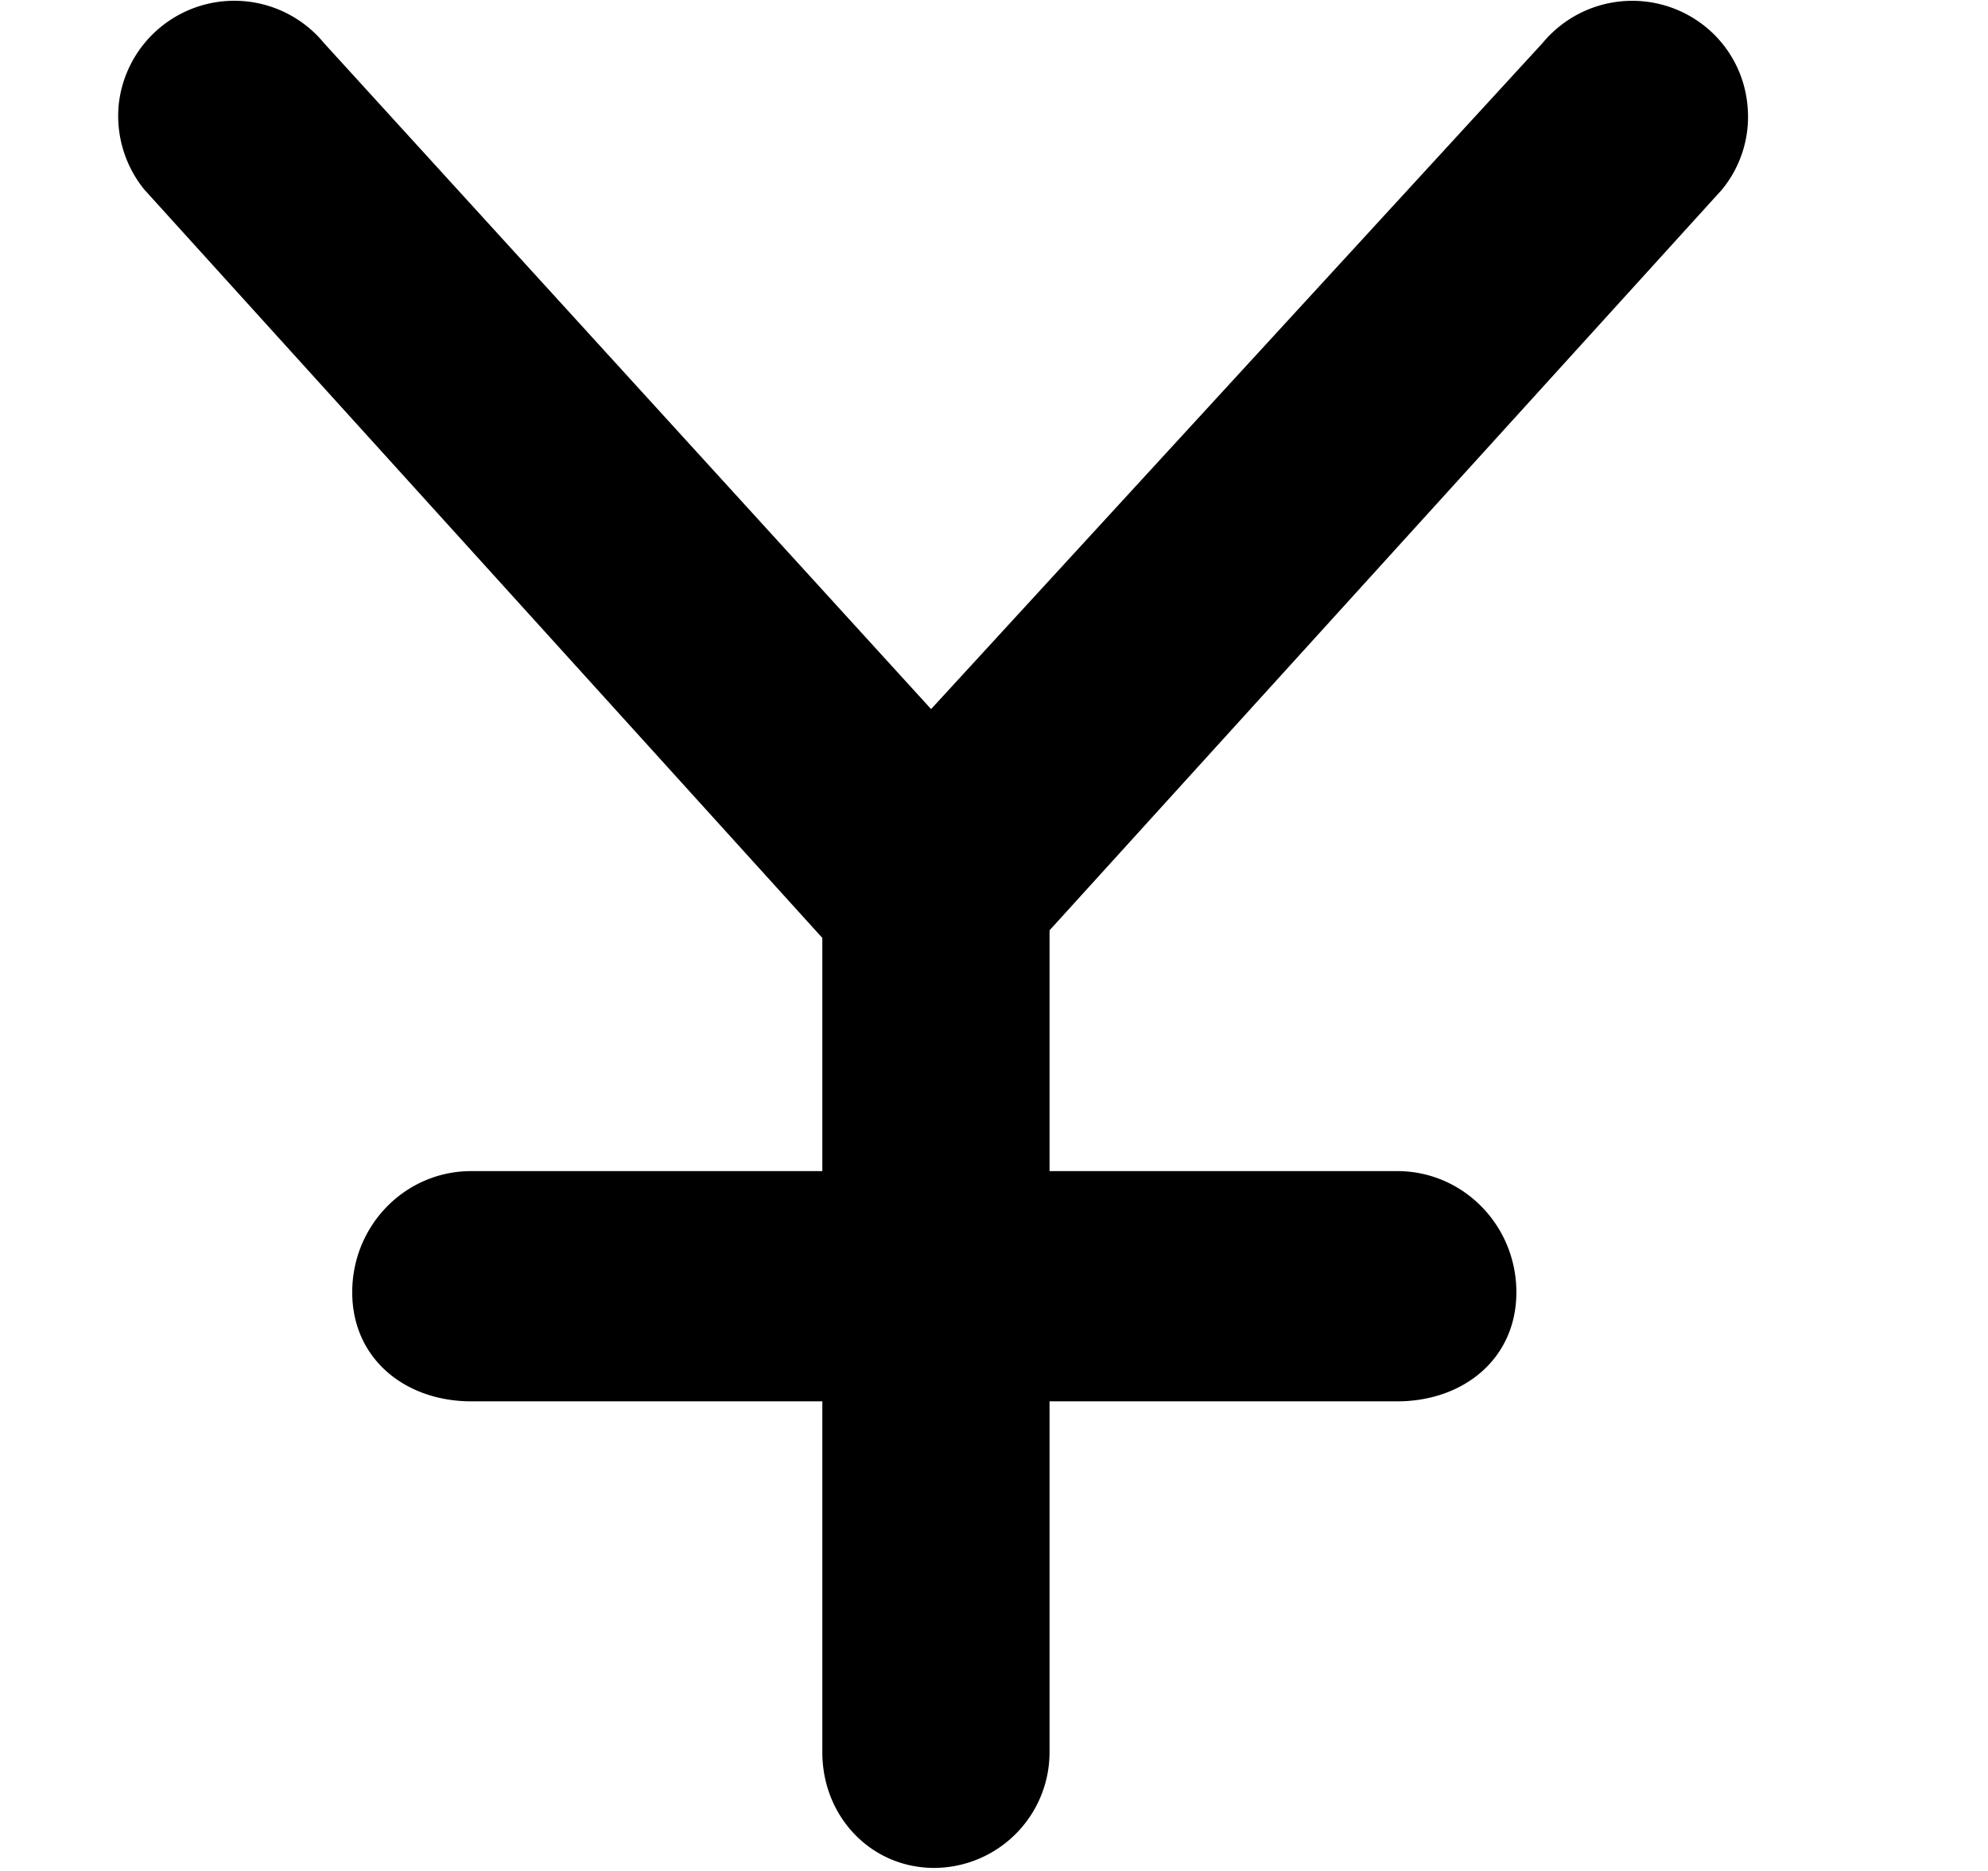 <svg xmlns="http://www.w3.org/2000/svg" xmlns:xlink="http://www.w3.org/1999/xlink" width="17" height="16" viewBox="0 0 17 16"><path fill="currentColor" fill-rule="evenodd" d="M14.722 1.625A.98.98 0 0 0 14.943.9a.98.98 0 0 0-.356-.669a.995.995 0 0 0-1.396.137L7.962 6.064L2.772.37a.994.994 0 0 0-1.757.527a1 1 0 0 0 .219.724l5.798 6.4v1.994H4.03c-.564 0-1.018.463-1.018 1.036c0 .571.455.933 1.018.933h3.002v3c0 .555.42.99.956.99a.99.99 0 0 0 .987-.99v-3h2.973c.563 0 1.019-.361 1.019-.933s-.455-1.036-1.019-1.036H8.975V7.956z"/></svg>